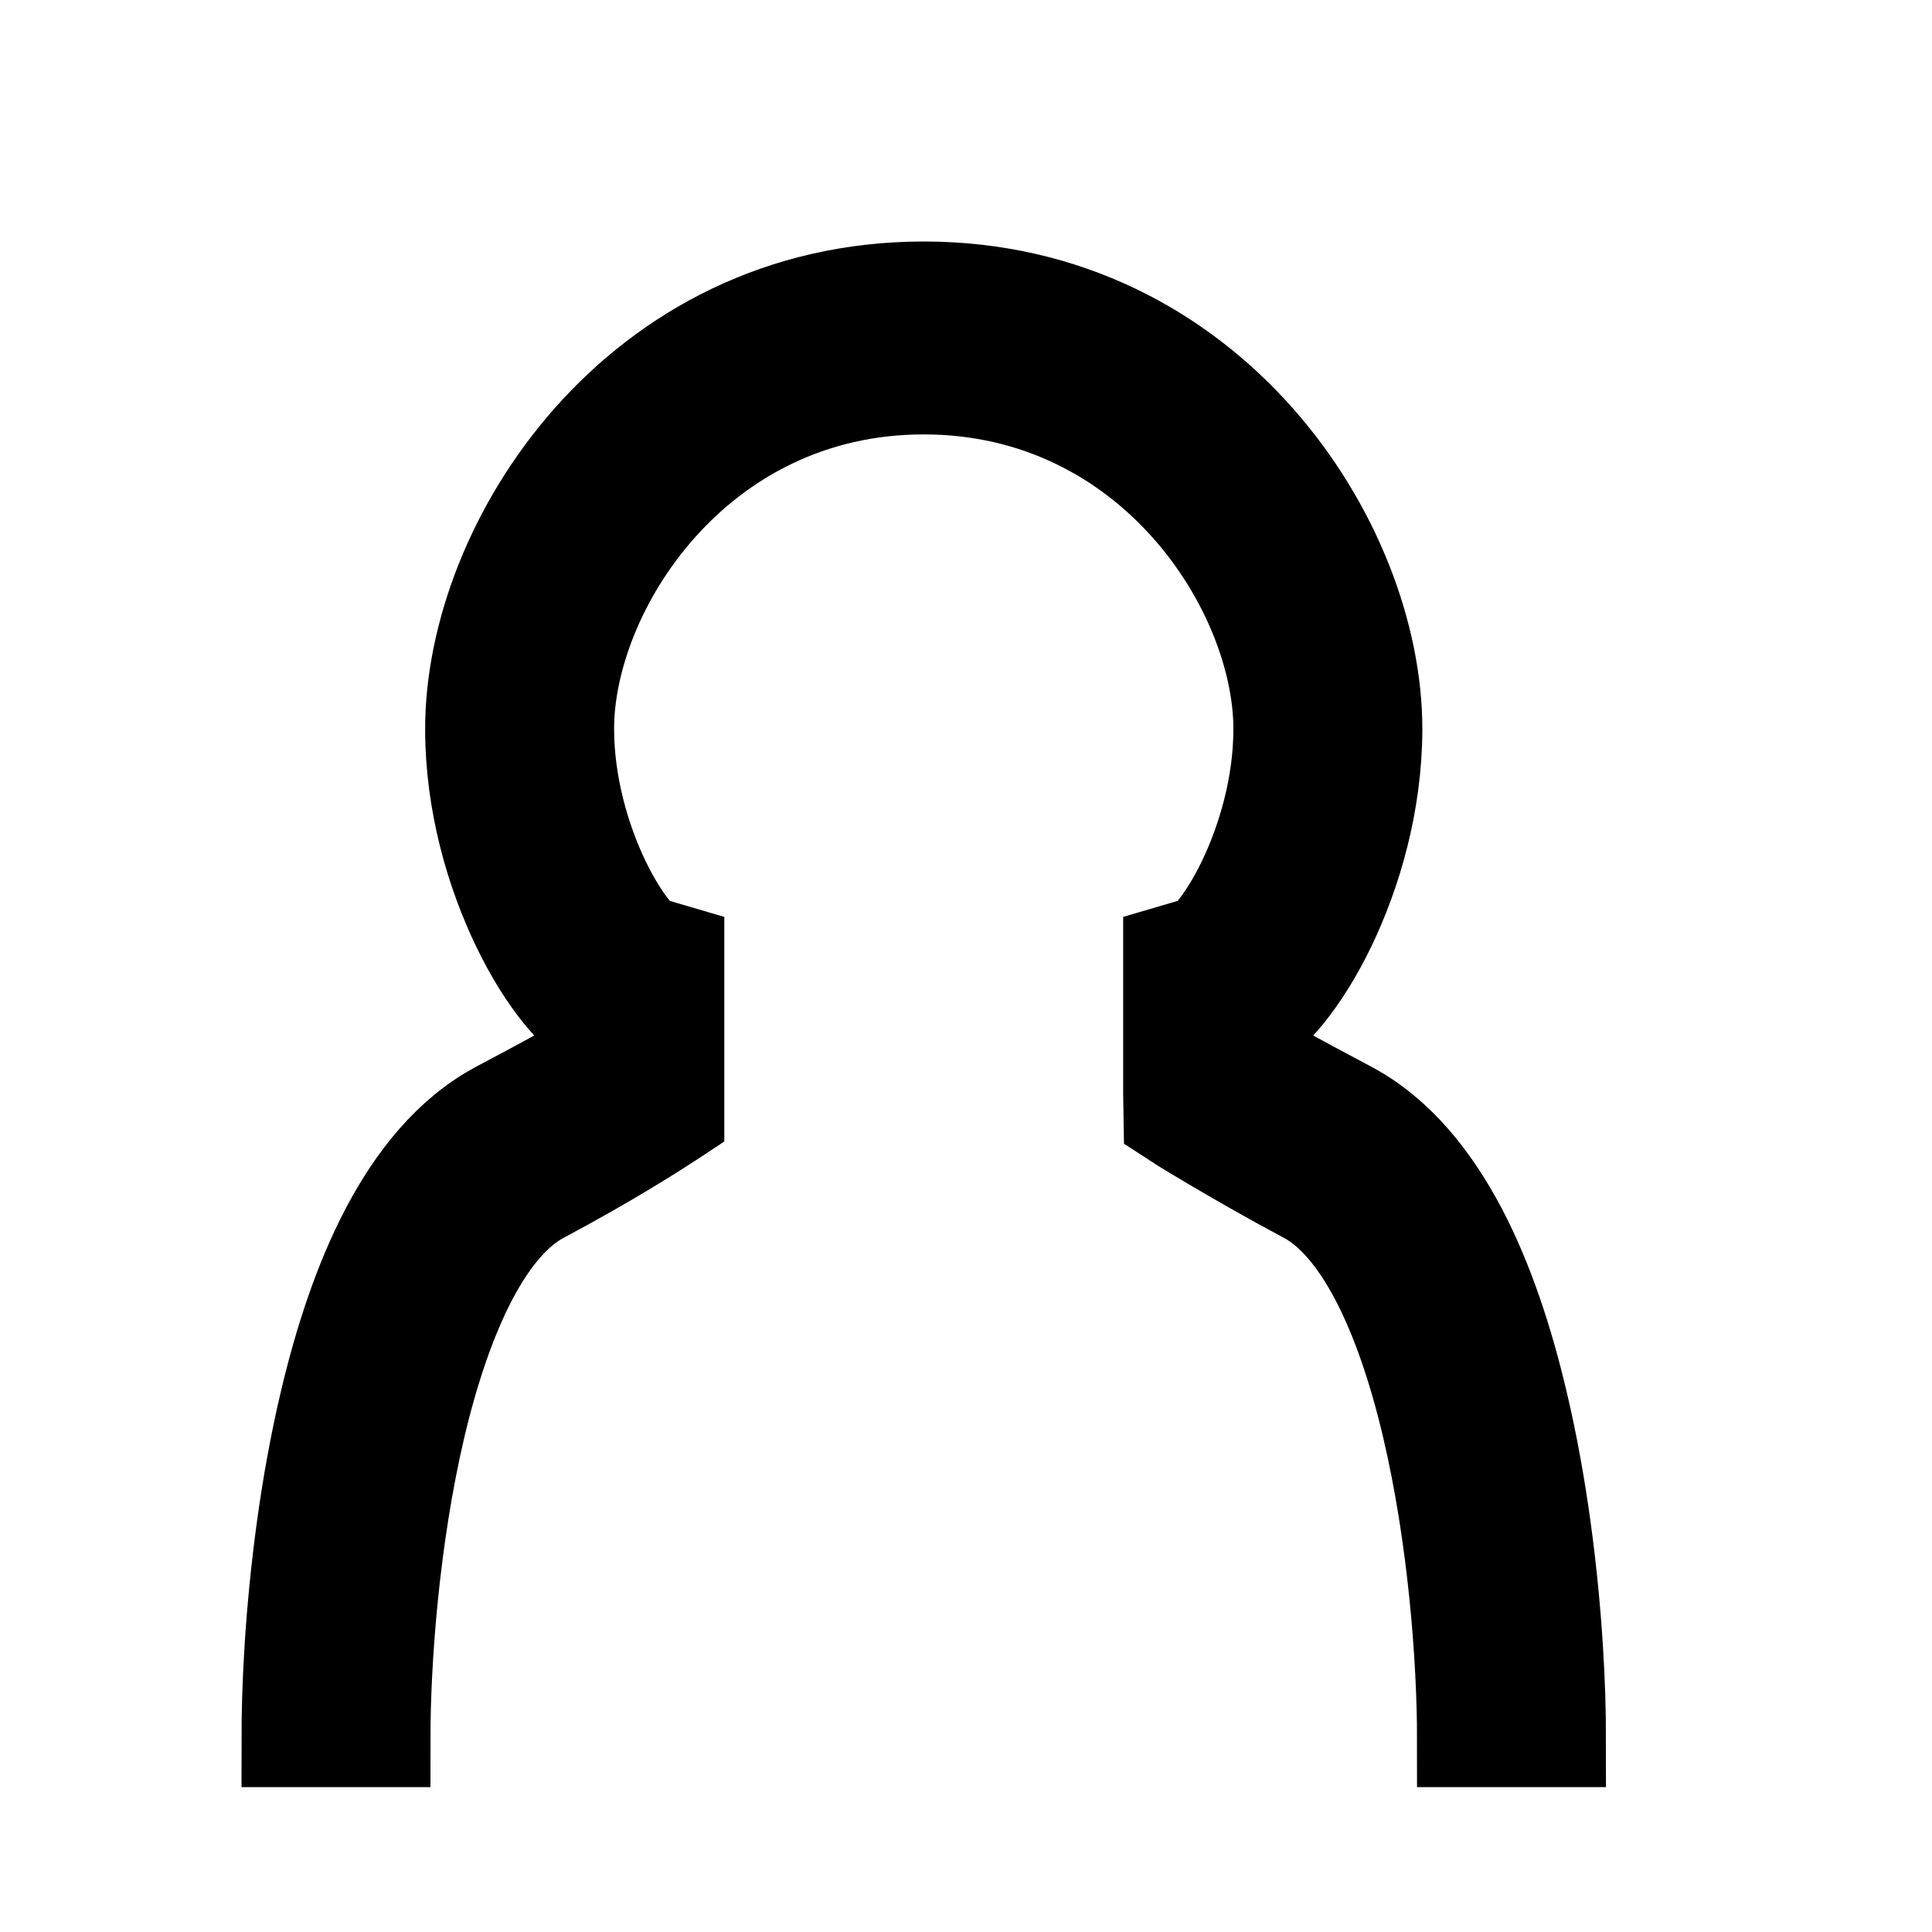 <svg width="20" height="20" viewBox="0 0 20 20" fill="none" xmlns="http://www.w3.org/2000/svg">
<path d="M9.562 3C12.521 3 14.224 5.62 14.224 7.546C14.223 8.313 14.009 9.035 13.745 9.582C13.613 9.856 13.461 10.099 13.308 10.287C13.245 10.364 13.169 10.447 13.083 10.521V11.009C13.275 11.116 13.558 11.27 13.963 11.485C14.461 11.751 14.829 12.221 15.104 12.743C15.38 13.269 15.582 13.889 15.73 14.517C15.935 15.38 16.045 16.293 16.094 17.062C16.116 17.41 16.125 17.729 16.125 18H15.169C15.169 17.186 15.076 15.913 14.803 14.756C14.666 14.177 14.488 13.646 14.265 13.222C14.04 12.794 13.79 12.514 13.528 12.374C12.779 11.975 12.14 11.575 12.131 11.569L12.127 11.323V9.866L12.454 9.77L12.46 9.766C12.474 9.754 12.514 9.72 12.579 9.641C12.675 9.524 12.786 9.351 12.891 9.134C13.102 8.697 13.268 8.127 13.268 7.546C13.268 6.099 11.928 3.997 9.562 3.997C7.197 3.997 5.857 6.099 5.857 7.546C5.858 8.127 6.023 8.697 6.234 9.134C6.339 9.351 6.45 9.524 6.546 9.641C6.611 9.72 6.652 9.754 6.666 9.766L6.671 9.77L6.998 9.866V11.549C6.989 11.555 6.977 11.562 6.965 11.57C6.785 11.687 6.302 11.999 5.597 12.374C5.335 12.514 5.085 12.794 4.86 13.222C4.638 13.646 4.459 14.177 4.322 14.756C4.049 15.913 3.956 17.186 3.956 18H3C3 17.729 3.009 17.41 3.031 17.062C3.08 16.293 3.19 15.38 3.395 14.517C3.543 13.889 3.745 13.269 4.021 12.743C4.296 12.221 4.664 11.751 5.162 11.485C5.567 11.27 5.85 11.116 6.042 11.009V10.521C5.956 10.447 5.88 10.364 5.817 10.287C5.663 10.099 5.512 9.856 5.38 9.582C5.116 9.035 4.901 8.313 4.901 7.546C4.901 5.62 6.604 3 9.562 3Z" fill="black"/>
<path d="M9.562 3C12.521 3 14.224 5.62 14.224 7.546C14.223 8.313 14.009 9.035 13.745 9.582C13.613 9.856 13.461 10.099 13.308 10.287C13.245 10.364 13.169 10.447 13.083 10.521V11.009C13.275 11.116 13.558 11.27 13.963 11.485C14.461 11.751 14.829 12.221 15.104 12.743C15.38 13.269 15.582 13.889 15.73 14.517C15.935 15.38 16.045 16.293 16.094 17.062C16.116 17.41 16.125 17.729 16.125 18H15.169C15.169 17.186 15.076 15.913 14.803 14.756C14.666 14.177 14.488 13.646 14.265 13.222C14.04 12.794 13.79 12.514 13.528 12.374C12.779 11.975 12.14 11.575 12.131 11.569L12.127 11.323V9.866L12.454 9.77L12.46 9.766C12.474 9.754 12.514 9.72 12.579 9.641C12.675 9.524 12.786 9.351 12.891 9.134C13.102 8.697 13.268 8.127 13.268 7.546C13.268 6.099 11.928 3.997 9.562 3.997C7.197 3.997 5.857 6.099 5.857 7.546C5.858 8.127 6.023 8.697 6.234 9.134C6.339 9.351 6.45 9.524 6.546 9.641C6.611 9.72 6.652 9.754 6.666 9.766L6.671 9.77L6.998 9.866V11.549C6.989 11.555 6.977 11.562 6.965 11.57C6.785 11.687 6.302 11.999 5.597 12.374C5.335 12.514 5.085 12.794 4.86 13.222C4.638 13.646 4.459 14.177 4.322 14.756C4.049 15.913 3.956 17.186 3.956 18H3C3 17.729 3.009 17.41 3.031 17.062C3.08 16.293 3.19 15.38 3.395 14.517C3.543 13.889 3.745 13.269 4.021 12.743C4.296 12.221 4.664 11.751 5.162 11.485C5.567 11.27 5.85 11.116 6.042 11.009V10.521C5.956 10.447 5.88 10.364 5.817 10.287C5.663 10.099 5.512 9.856 5.38 9.582C5.116 9.035 4.901 8.313 4.901 7.546C4.901 5.62 6.604 3 9.562 3Z" stroke="black"/>
</svg>
